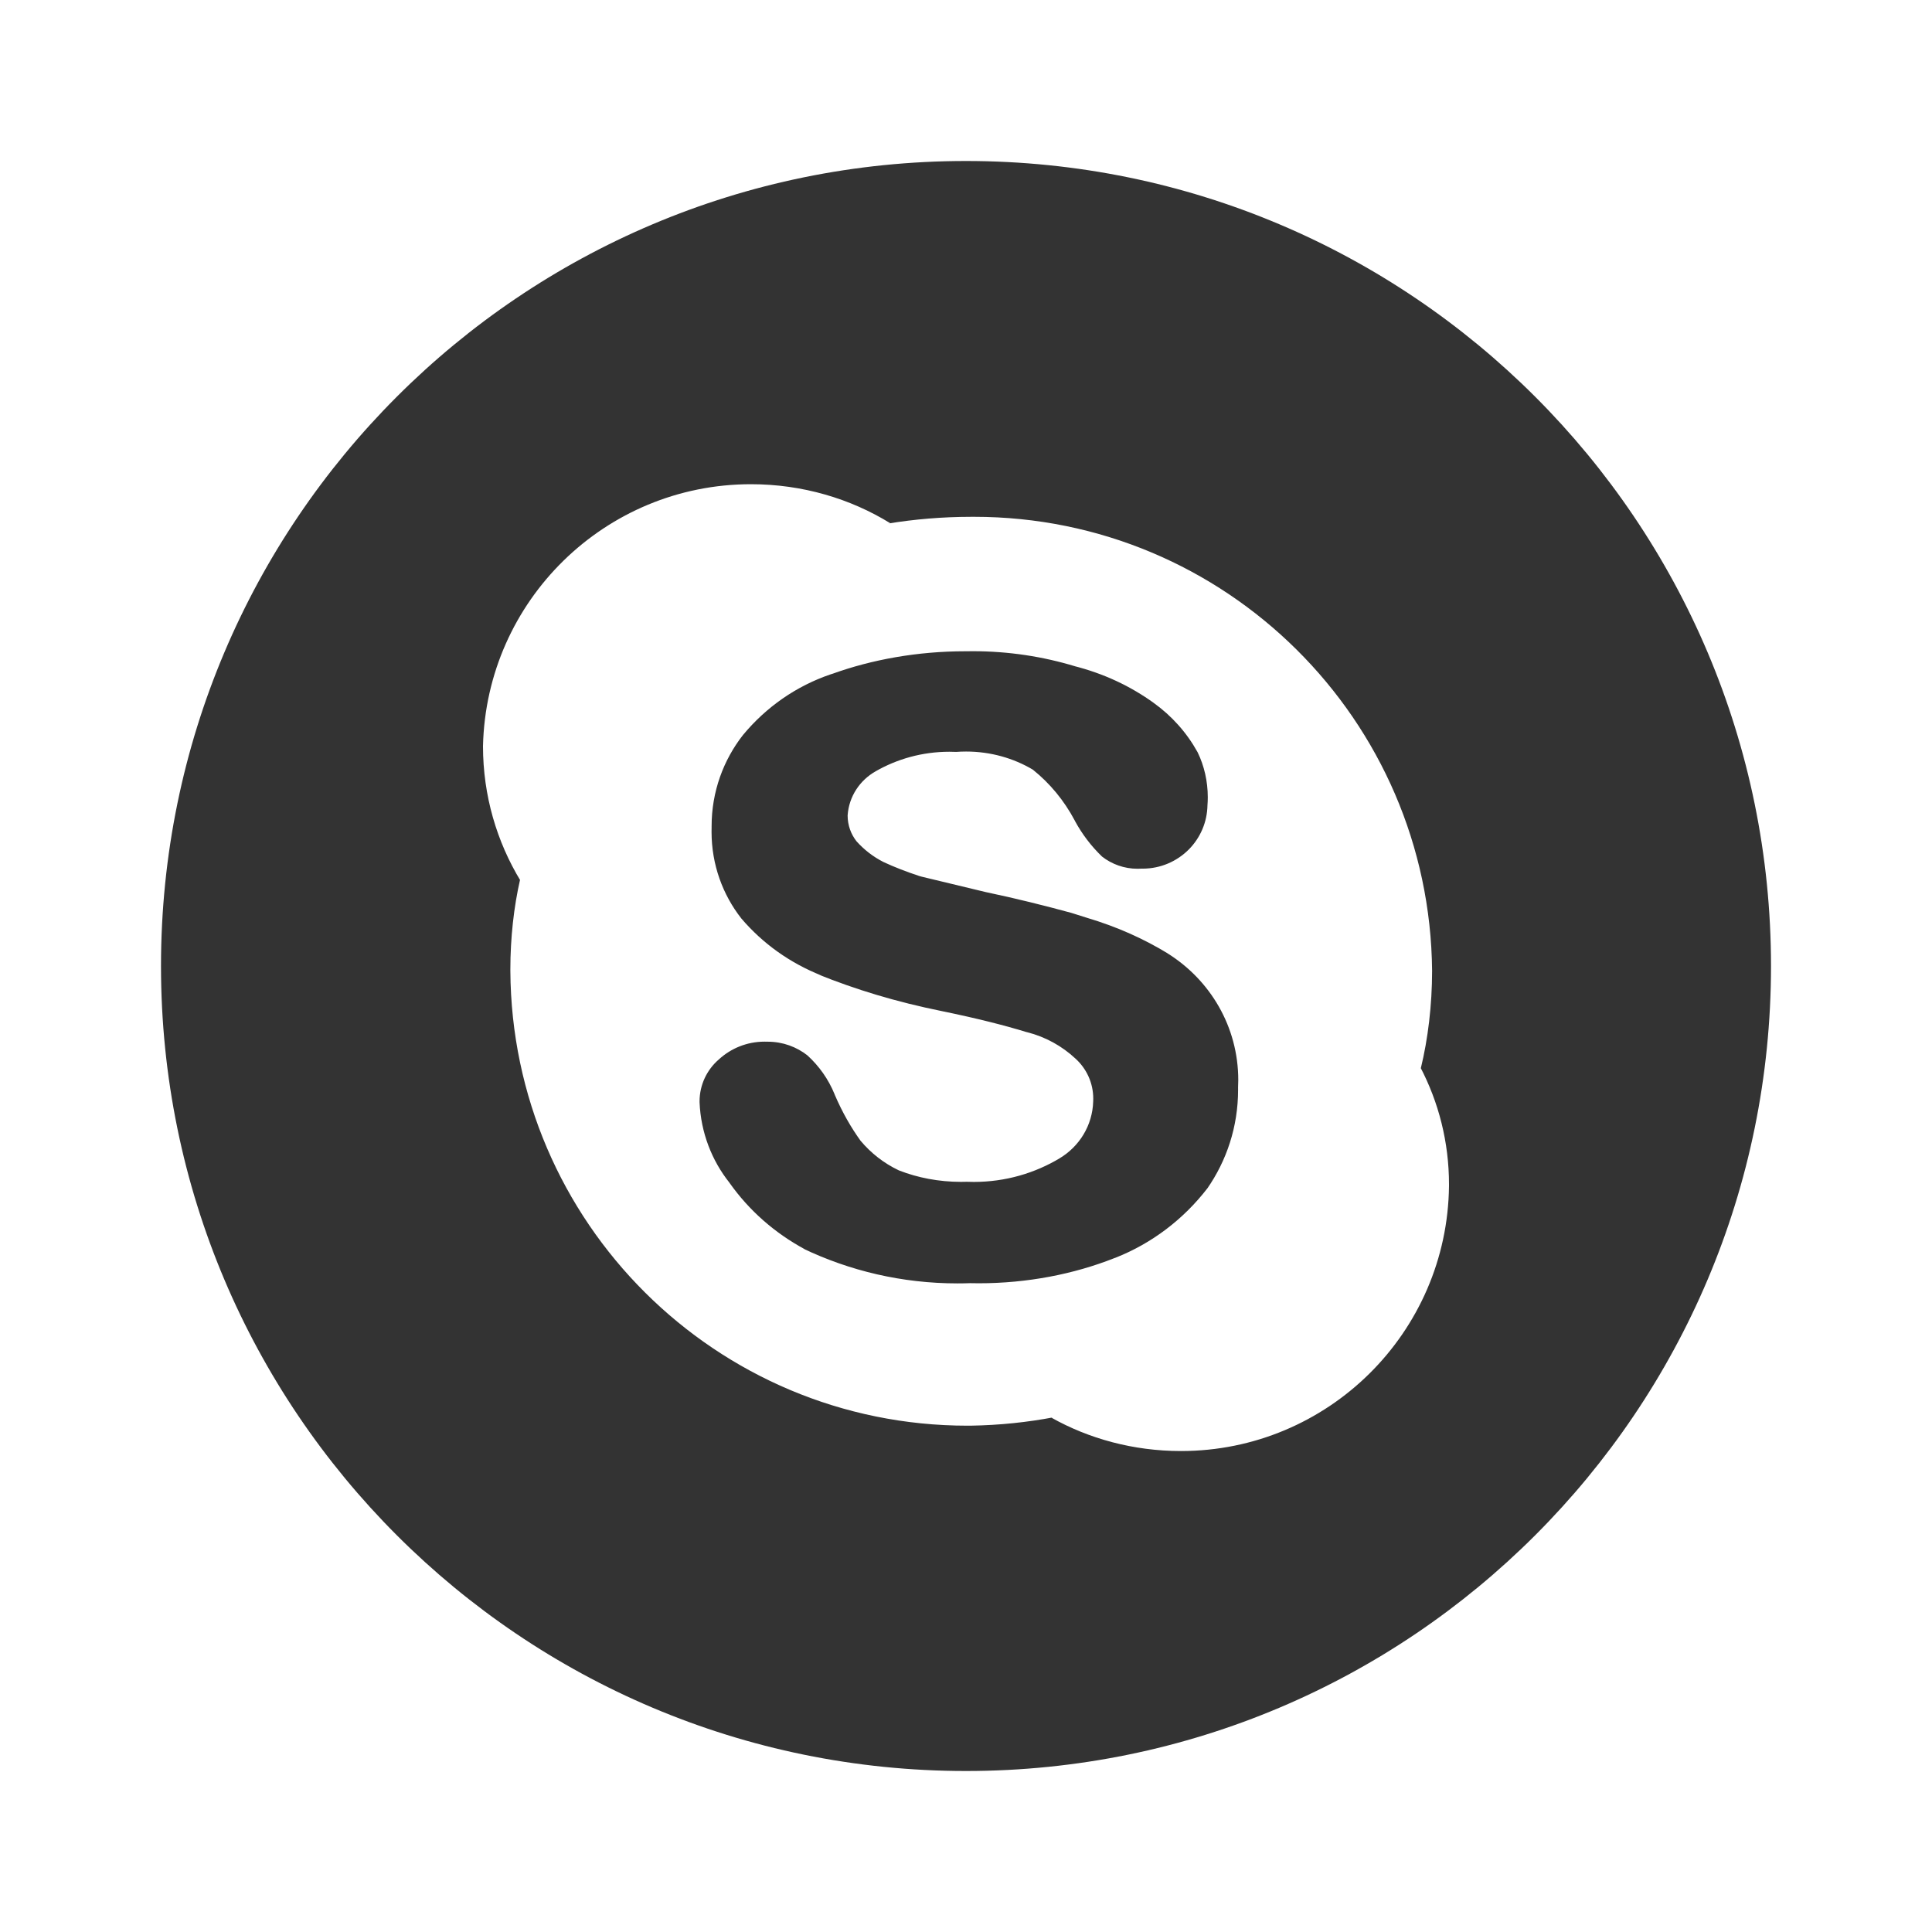 <!-- Generated by IcoMoon.io -->
<svg version="1.1" xmlns="http://www.w3.org/2000/svg" width="256" height="256" viewBox="0 0 256 256">
<title>skype</title>
<path fill="#333" d="M128 234.667c-58.91 0-106.667-47.756-106.667-106.667s47.757-106.667 106.667-106.667c58.911 0 106.667 47.757 106.667 106.667v0c0 58.911-47.756 106.667-106.667 106.667v0zM188.267 141.547c0.945-3.876 1.489-8.327 1.493-12.904v-0.002c-0.301-33.291-27.358-60.162-60.691-60.162-0.151 0-0.302 0.001-0.452 0.002l0.023-0c-3.769 0.004-7.463 0.314-11.061 0.907l0.394-0.053c-5.26-3.249-11.636-5.175-18.463-5.175-19.337 0-35.064 15.451-35.51 34.68l-0.001 0.042c0.003 6.539 1.827 12.653 4.992 17.859l-0.087-0.153c-0.814 3.567-1.28 7.665-1.28 11.872 0 0.064 0 0.127 0.001 0.192v-0.010c0.181 33.324 27.237 60.268 60.586 60.268 0.15 0 0.3-0.001 0.451-0.002l-0.023 0c3.813-0.063 7.493-0.447 11.067-1.13l-0.4 0.063c4.952 2.787 10.873 4.428 17.175 4.428 19.487 0 35.308-15.692 35.518-35.129l0-0.020c0-0.053 0-0.117 0-0.179 0-5.623-1.381-10.923-3.822-15.578l0.088 0.185zM160 157.44c-3.171 4.114-7.353 7.302-12.18 9.213l-0.193 0.067c-5.317 2.102-11.477 3.321-17.922 3.321-0.412 0-0.822-0.005-1.232-0.015l0.061 0.001c-0.499 0.018-1.085 0.030-1.673 0.030-7.333 0-14.278-1.663-20.479-4.632l0.286 0.123c-4.053-2.185-7.412-5.169-9.967-8.764l-0.060-0.089c-2.316-2.917-3.775-6.606-3.945-10.629l-0.001-0.037c-0-0.022-0.001-0.048-0.001-0.073 0-2.227 0.989-4.222 2.551-5.572l0.009-0.007c1.588-1.459 3.716-2.353 6.052-2.353 0.123 0 0.243 0.002 0.365 0.007l-0.017-0.001c0.022-0 0.047-0 0.073-0 1.993 0 3.826 0.683 5.278 1.827l-0.018-0.013c1.556 1.419 2.788 3.165 3.593 5.132l0.034 0.095c1 2.325 2.142 4.323 3.478 6.174l-0.065-0.094c1.385 1.65 3.093 2.982 5.030 3.907l0.090 0.038c2.433 0.953 5.248 1.506 8.193 1.506 0.269 0 0.538-0.005 0.806-0.013l-0.038 0.001c0.278 0.012 0.605 0.019 0.933 0.019 4.183 0 8.094-1.157 11.433-3.168l-0.1 0.056c2.631-1.562 4.388-4.352 4.48-7.56l0-0.012c0.006-0.105 0.008-0.227 0.008-0.351 0-2.101-0.906-3.989-2.349-5.298l-0.006-0.006c-1.773-1.655-3.968-2.881-6.405-3.498l-0.102-0.022c-2.773-0.853-6.507-1.813-11.2-2.773-6.097-1.236-11.419-2.856-16.515-4.916l0.622 0.222c-4.252-1.68-7.832-4.267-10.637-7.537l-0.030-0.036c-2.466-3.134-3.955-7.138-3.955-11.49 0-0.198 0.003-0.396 0.009-0.593l-0.001 0.028c-0.001-0.054-0.001-0.118-0.001-0.183 0-4.577 1.567-8.787 4.192-12.126l-0.032 0.043c3.058-3.696 7.069-6.502 11.658-8.053l0.182-0.053c5.242-1.892 11.293-2.987 17.597-2.987 0.038 0 0.077 0 0.115 0h-0.006c0.273-0.006 0.594-0.009 0.916-0.009 4.732 0 9.298 0.705 13.601 2.016l-0.33-0.087c4.066 1.015 7.631 2.707 10.757 4.969l-0.090-0.063c2.423 1.741 4.395 3.953 5.815 6.513l0.052 0.101c0.833 1.728 1.318 3.758 1.318 5.902 0 0.363-0.014 0.723-0.042 1.079l0.002-0.047c-0.034 2.29-0.964 4.356-2.454 5.868l0.001-0.001c-1.567 1.582-3.739 2.562-6.14 2.562-0.054 0-0.107-0.001-0.162-0.002l0.008 0c-0.153 0.011-0.333 0.017-0.512 0.017-1.785 0-3.428-0.609-4.731-1.63l0.017 0.013c-1.423-1.372-2.631-2.954-3.577-4.698l-0.050-0.102c-1.416-2.657-3.277-4.892-5.506-6.688l-0.041-0.032c-2.53-1.505-5.578-2.395-8.835-2.395-0.457 0-0.91 0.017-1.358 0.052l0.059-0.004c-0.272-0.013-0.59-0.021-0.909-0.021-3.588 0-6.953 0.957-9.853 2.632l0.095-0.051c-2.113 1.183-3.559 3.338-3.733 5.844l-0.001 0.022c0 0.001 0 0.001 0 0.002 0 1.293 0.442 2.481 1.183 3.423l-0.009-0.012c1.009 1.127 2.211 2.056 3.558 2.742l0.069 0.032c1.311 0.614 2.971 1.264 4.672 1.823l0.341 0.097 8.427 2.027c4.053 0.853 7.893 1.813 11.413 2.773l2.027 0.64c4.063 1.21 7.6 2.808 10.865 4.806l-0.198-0.112c5.684 3.531 9.412 9.739 9.412 16.818 0 0.35-0.009 0.697-0.028 1.042l0.002-0.048c0.001 0.093 0.002 0.202 0.002 0.312 0 4.869-1.518 9.383-4.105 13.097l0.049-0.075z"></path>
</svg>
